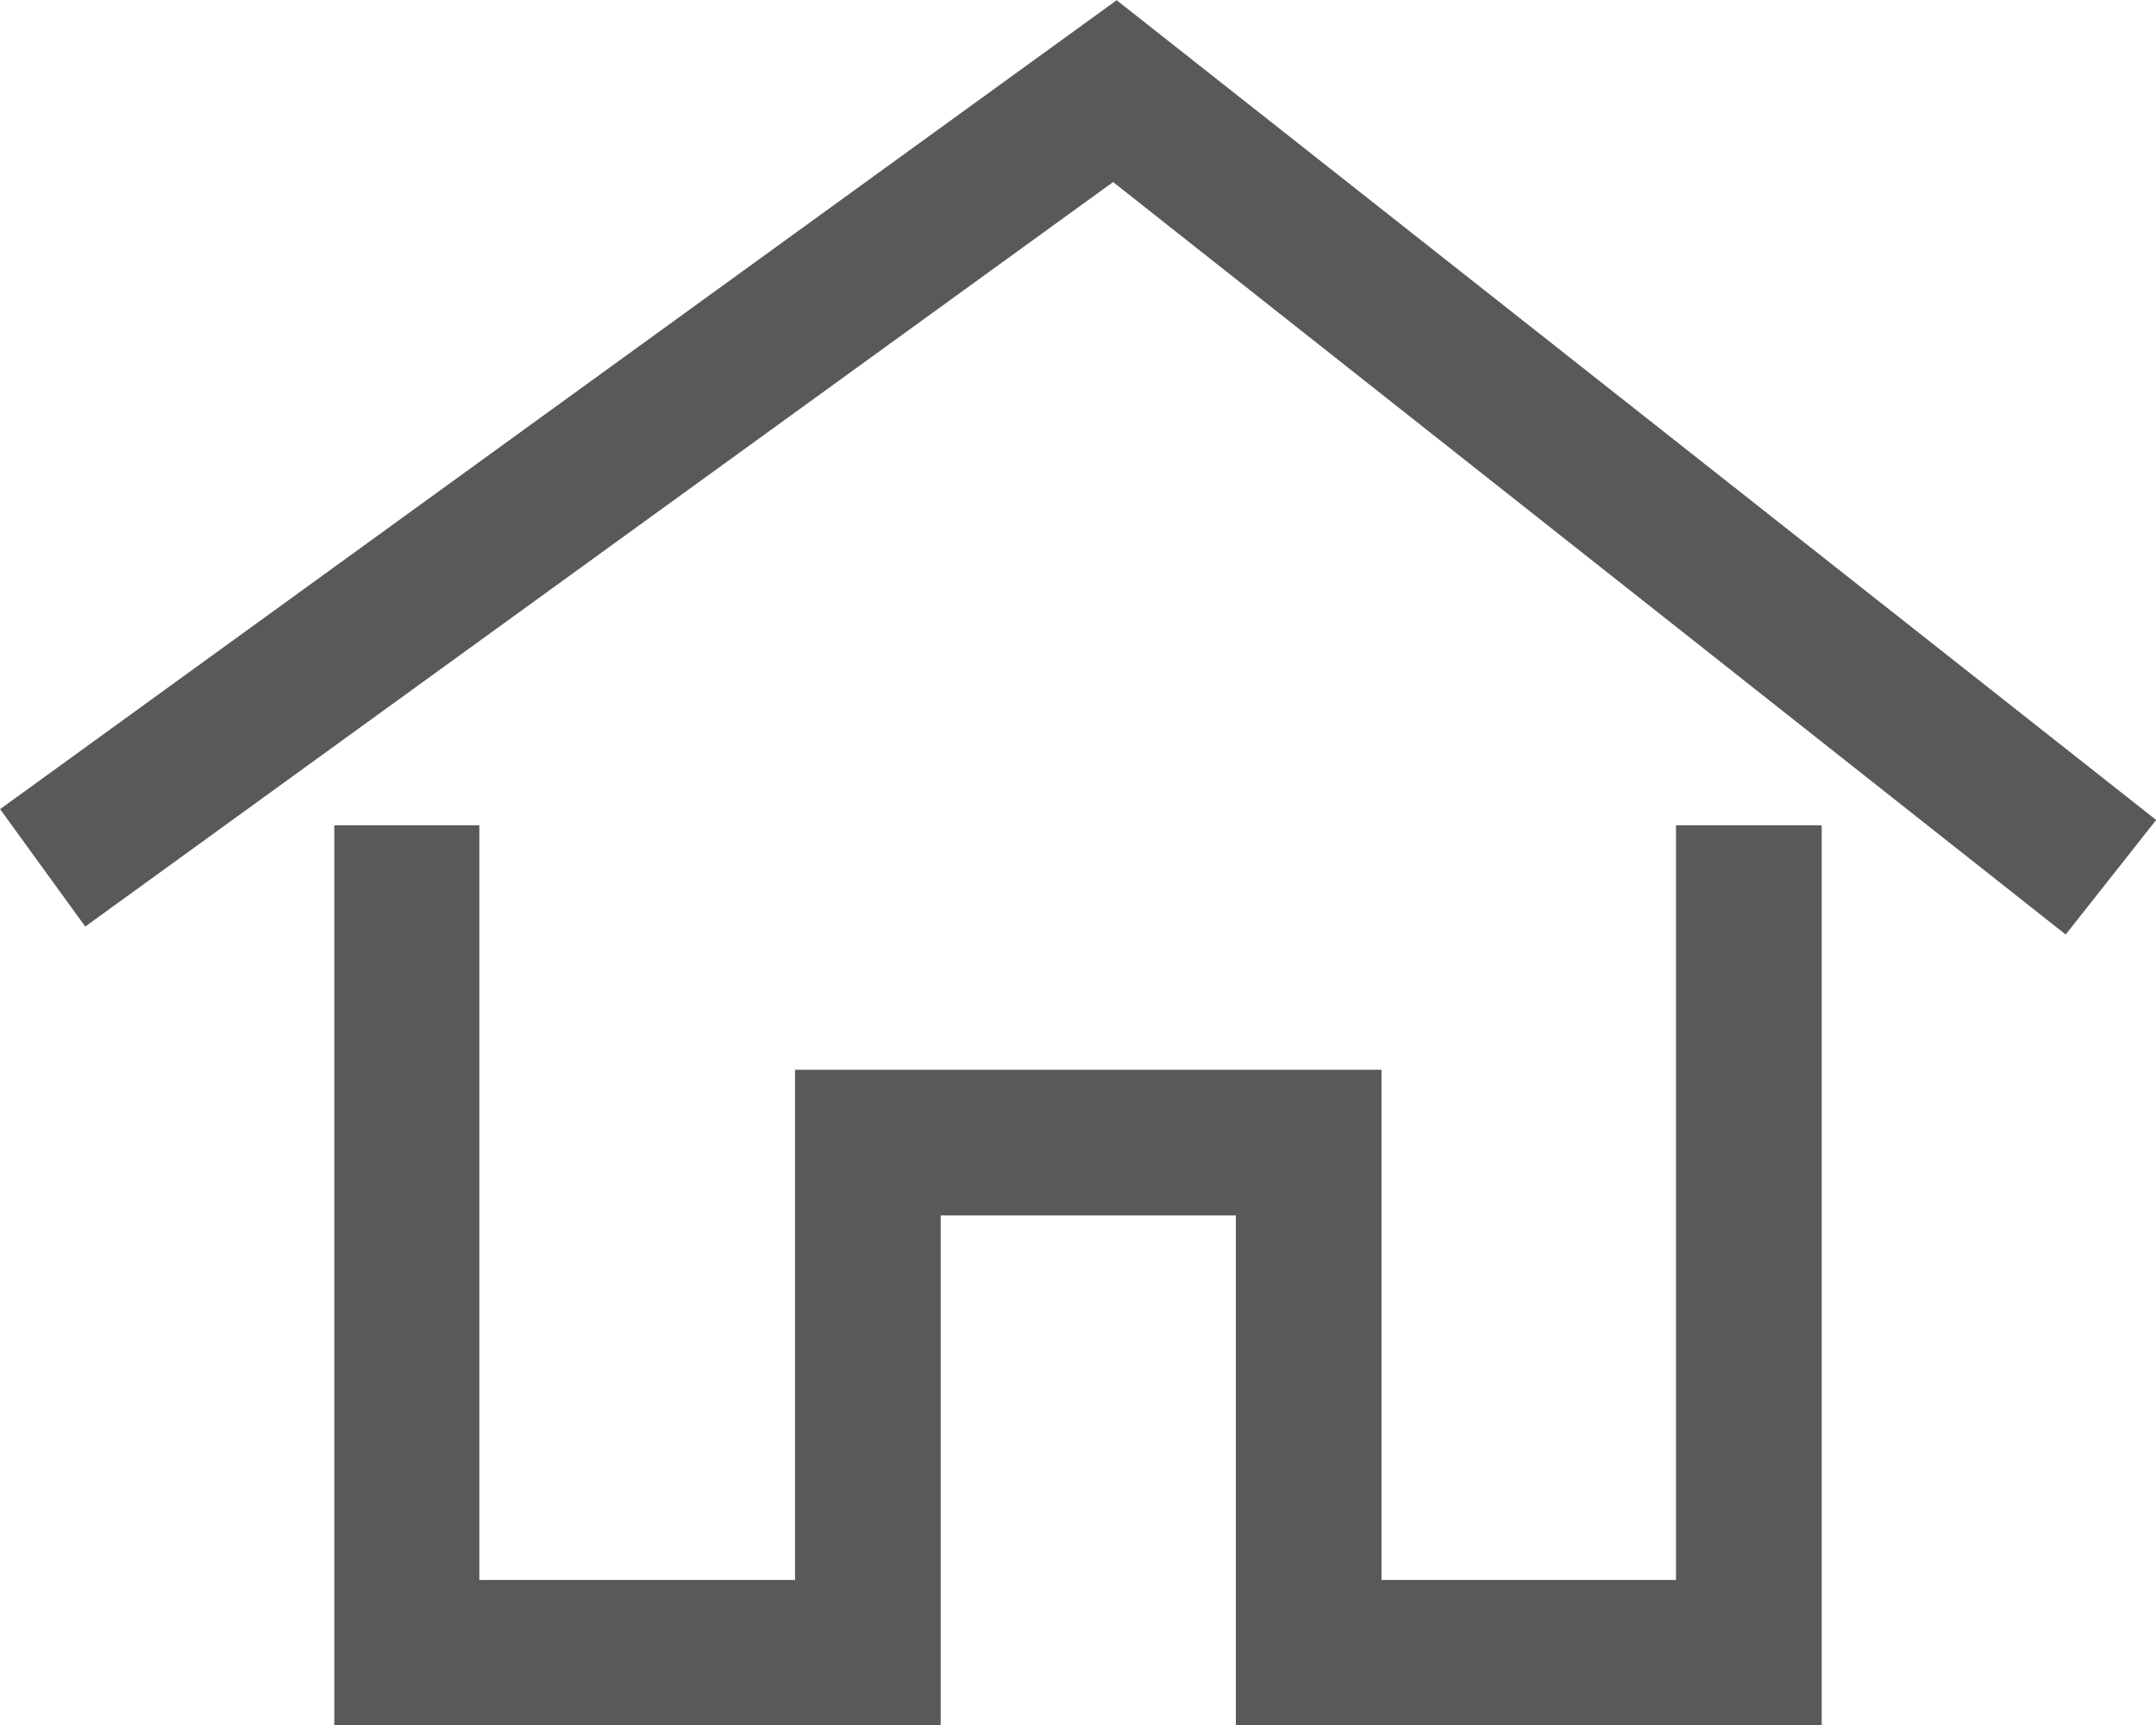 <svg xmlns="http://www.w3.org/2000/svg" viewBox="0 0 33.6 26.88"><defs><style>.cls-1{fill:#595959;stroke:#595959;stroke-miterlimit:10;}</style></defs><title>home</title><g id="Layer_2" data-name="Layer 2"><g id="Layer_1-2" data-name="Layer 1"><polygon class="cls-1" points="32.11 13.86 17.36 2.21 1.44 13.74 0.7 12.72 17.39 0.63 32.9 12.86 32.11 13.86"/><polygon class="cls-1" points="27.89 26.38 19.76 26.38 19.76 18.44 14.16 18.44 14.16 26.38 5.71 26.38 5.71 13.36 6.97 13.36 6.97 25.12 12.89 25.12 12.89 17.17 21.03 17.17 21.03 25.12 26.62 25.12 26.62 13.36 27.89 13.36 27.89 26.38"/></g></g></svg>